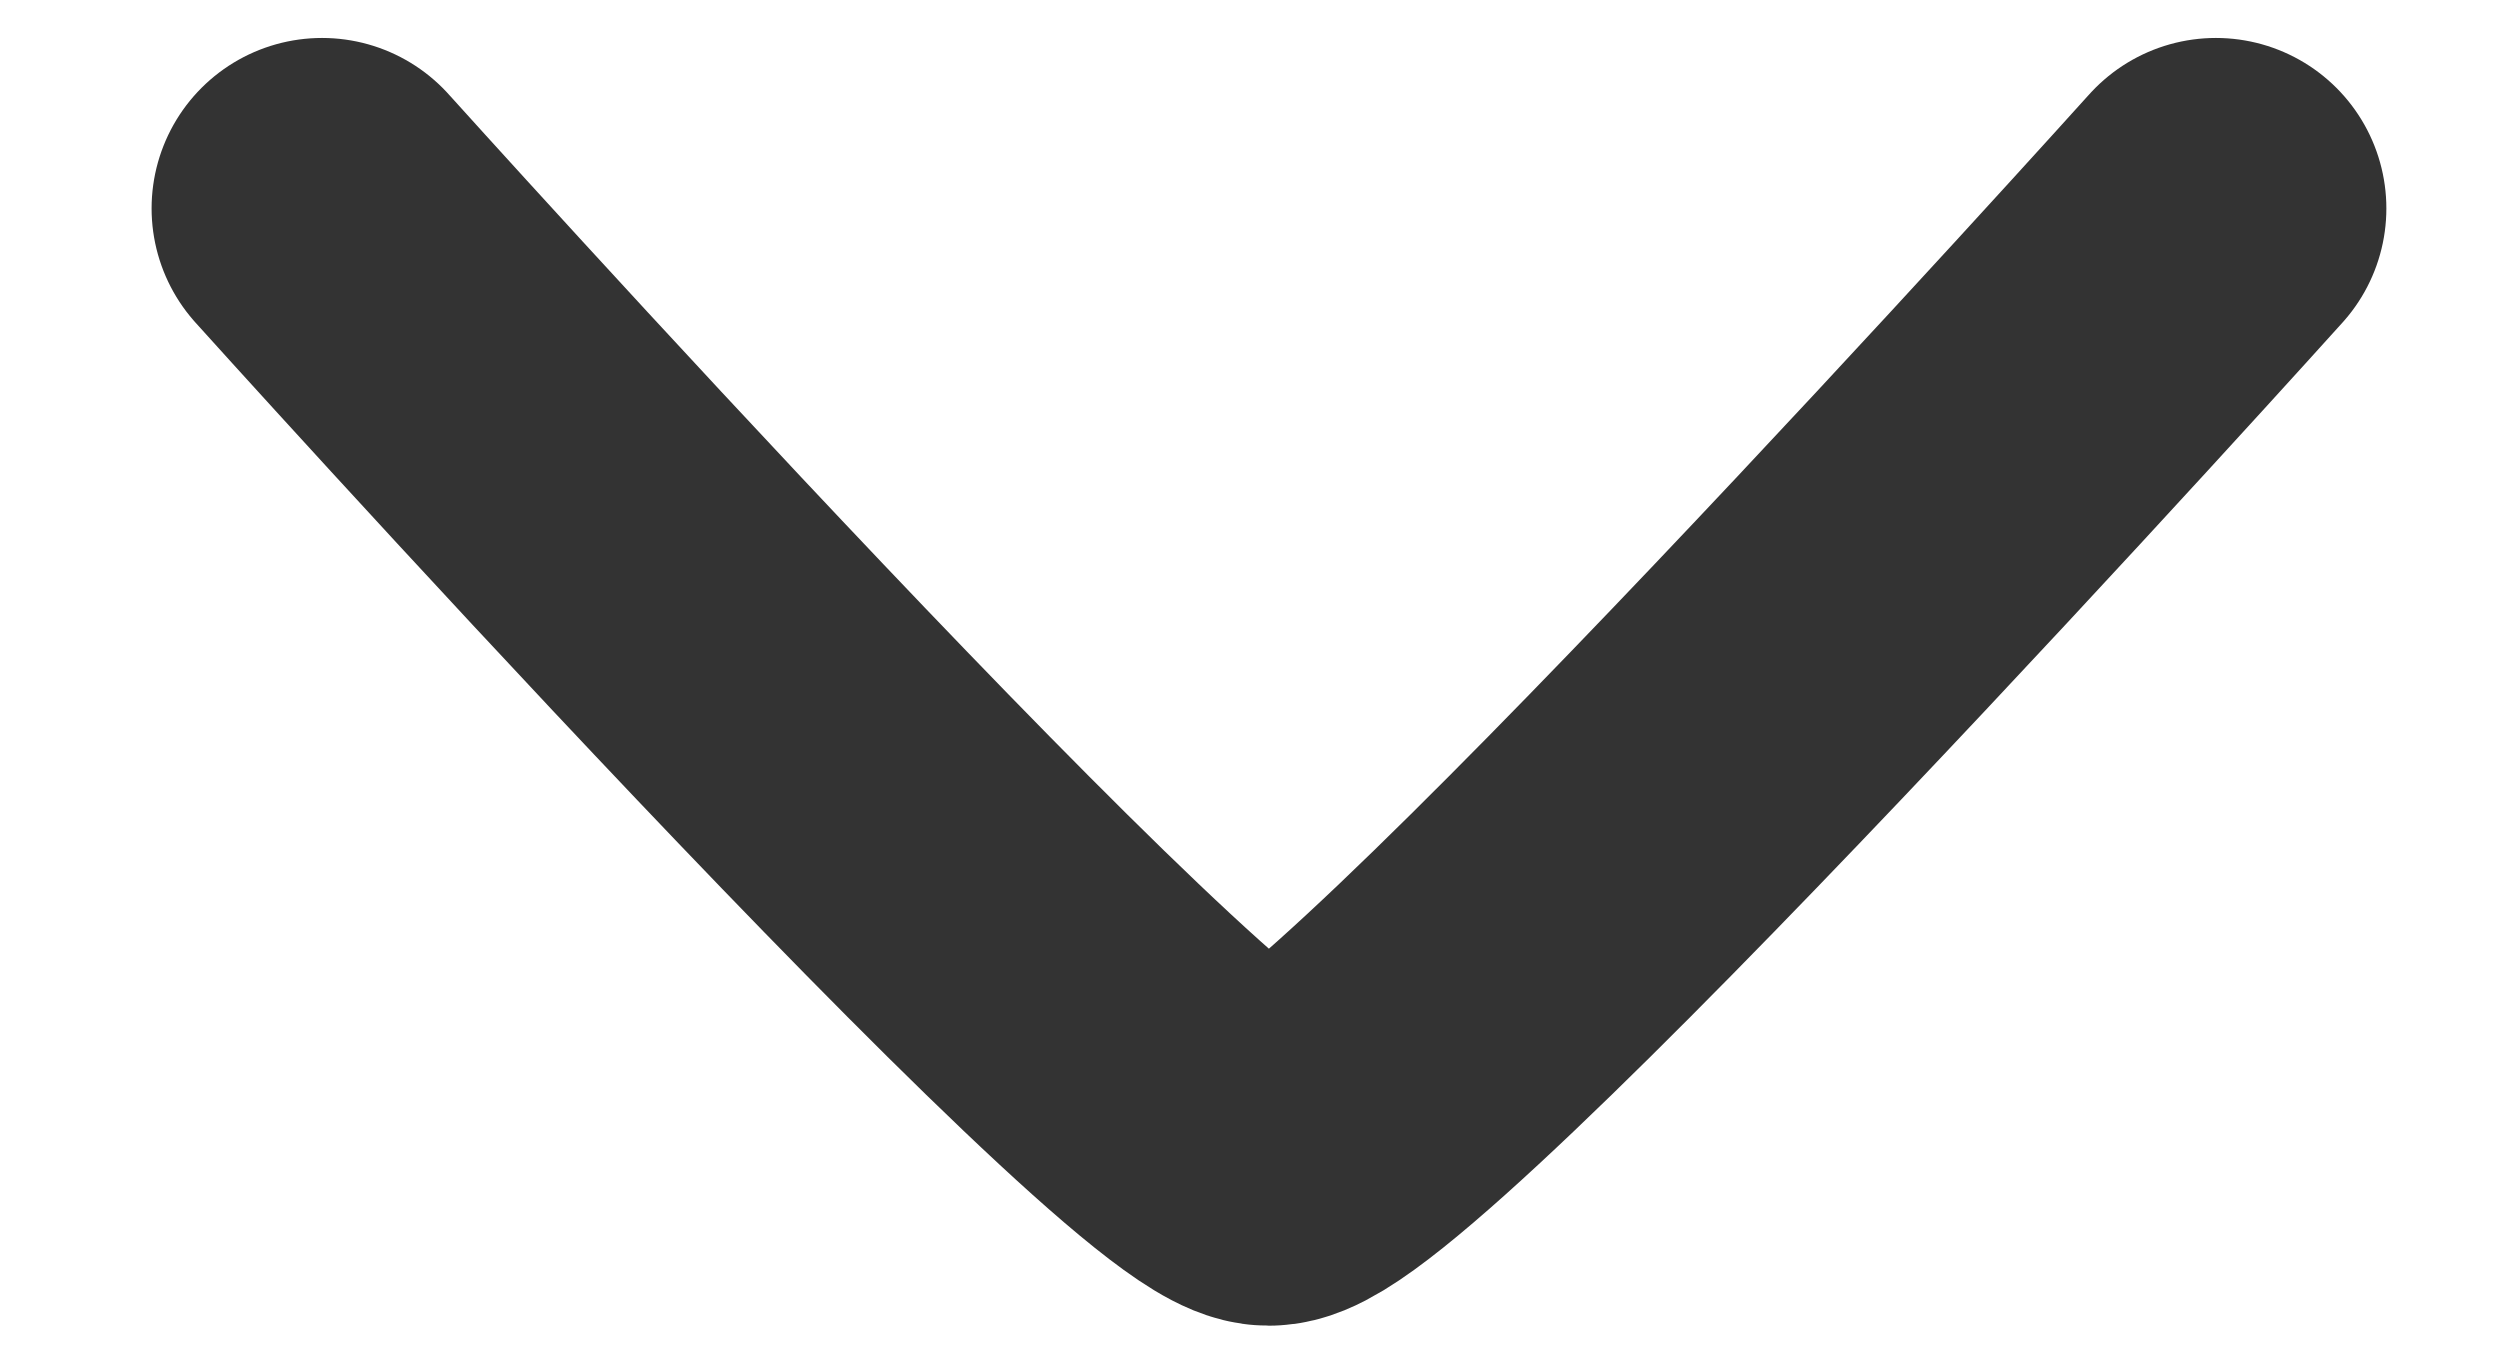 <svg width="11" height="6" viewBox="0 0 11 6" fill="none" xmlns="http://www.w3.org/2000/svg">
<path d="M1.417 0.917C1.417 0.917 5.167 5.083 5.583 5.083C6 5.083 9.75 0.917 9.75 0.917" stroke="#333333" stroke-width="1.5" stroke-linecap="round" stroke-linejoin="round"/>
</svg>
